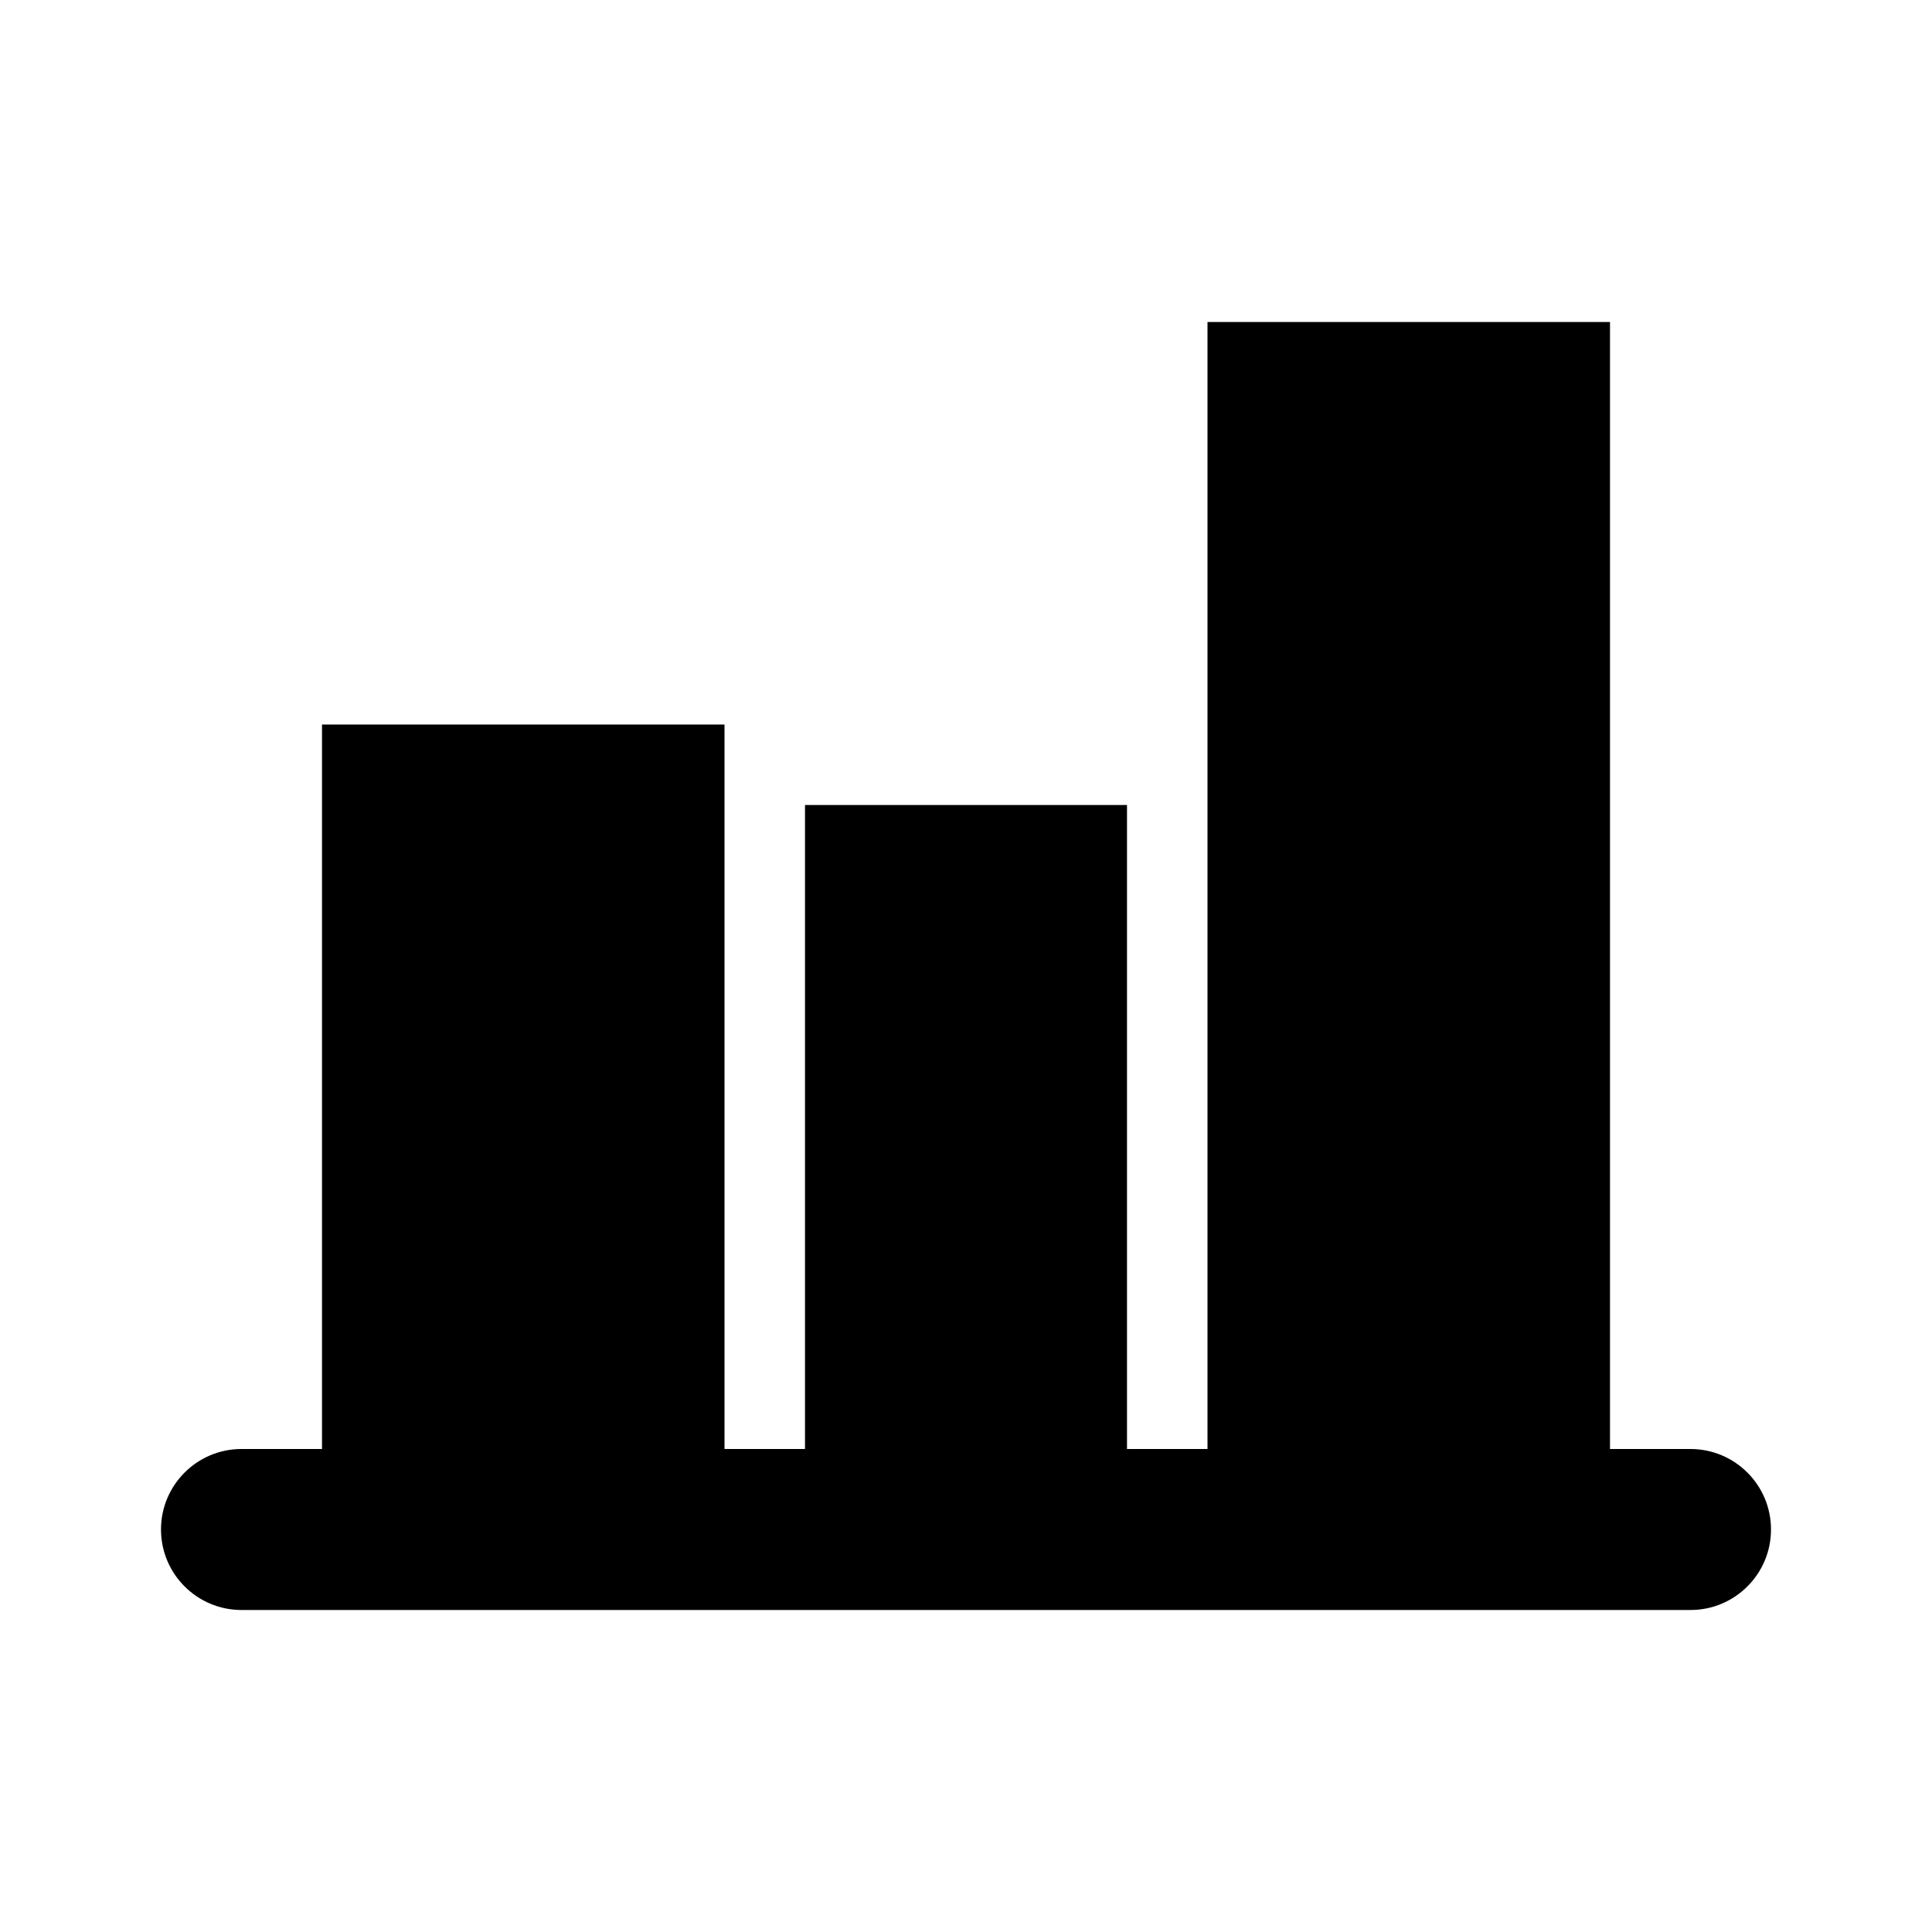 <svg xmlns="http://www.w3.org/2000/svg" width="24" height="24" viewBox="0 0 24 24">
  <path d="M15,4 L20,4 L20,18 L15,18 L15,4 Z M10,10 L14,10 L14,18 L10,18 L10,10 Z M4,9 L9,9 L9,18 L4,18 L4,9 Z M3,18 L21,18 C21.552,18 22,18.448 22,19 C22,19.552 21.552,20 21,20 L3,20 C2.448,20 2,19.552 2,19 C2,18.448 2.448,18 3,18 Z"/>
</svg>
